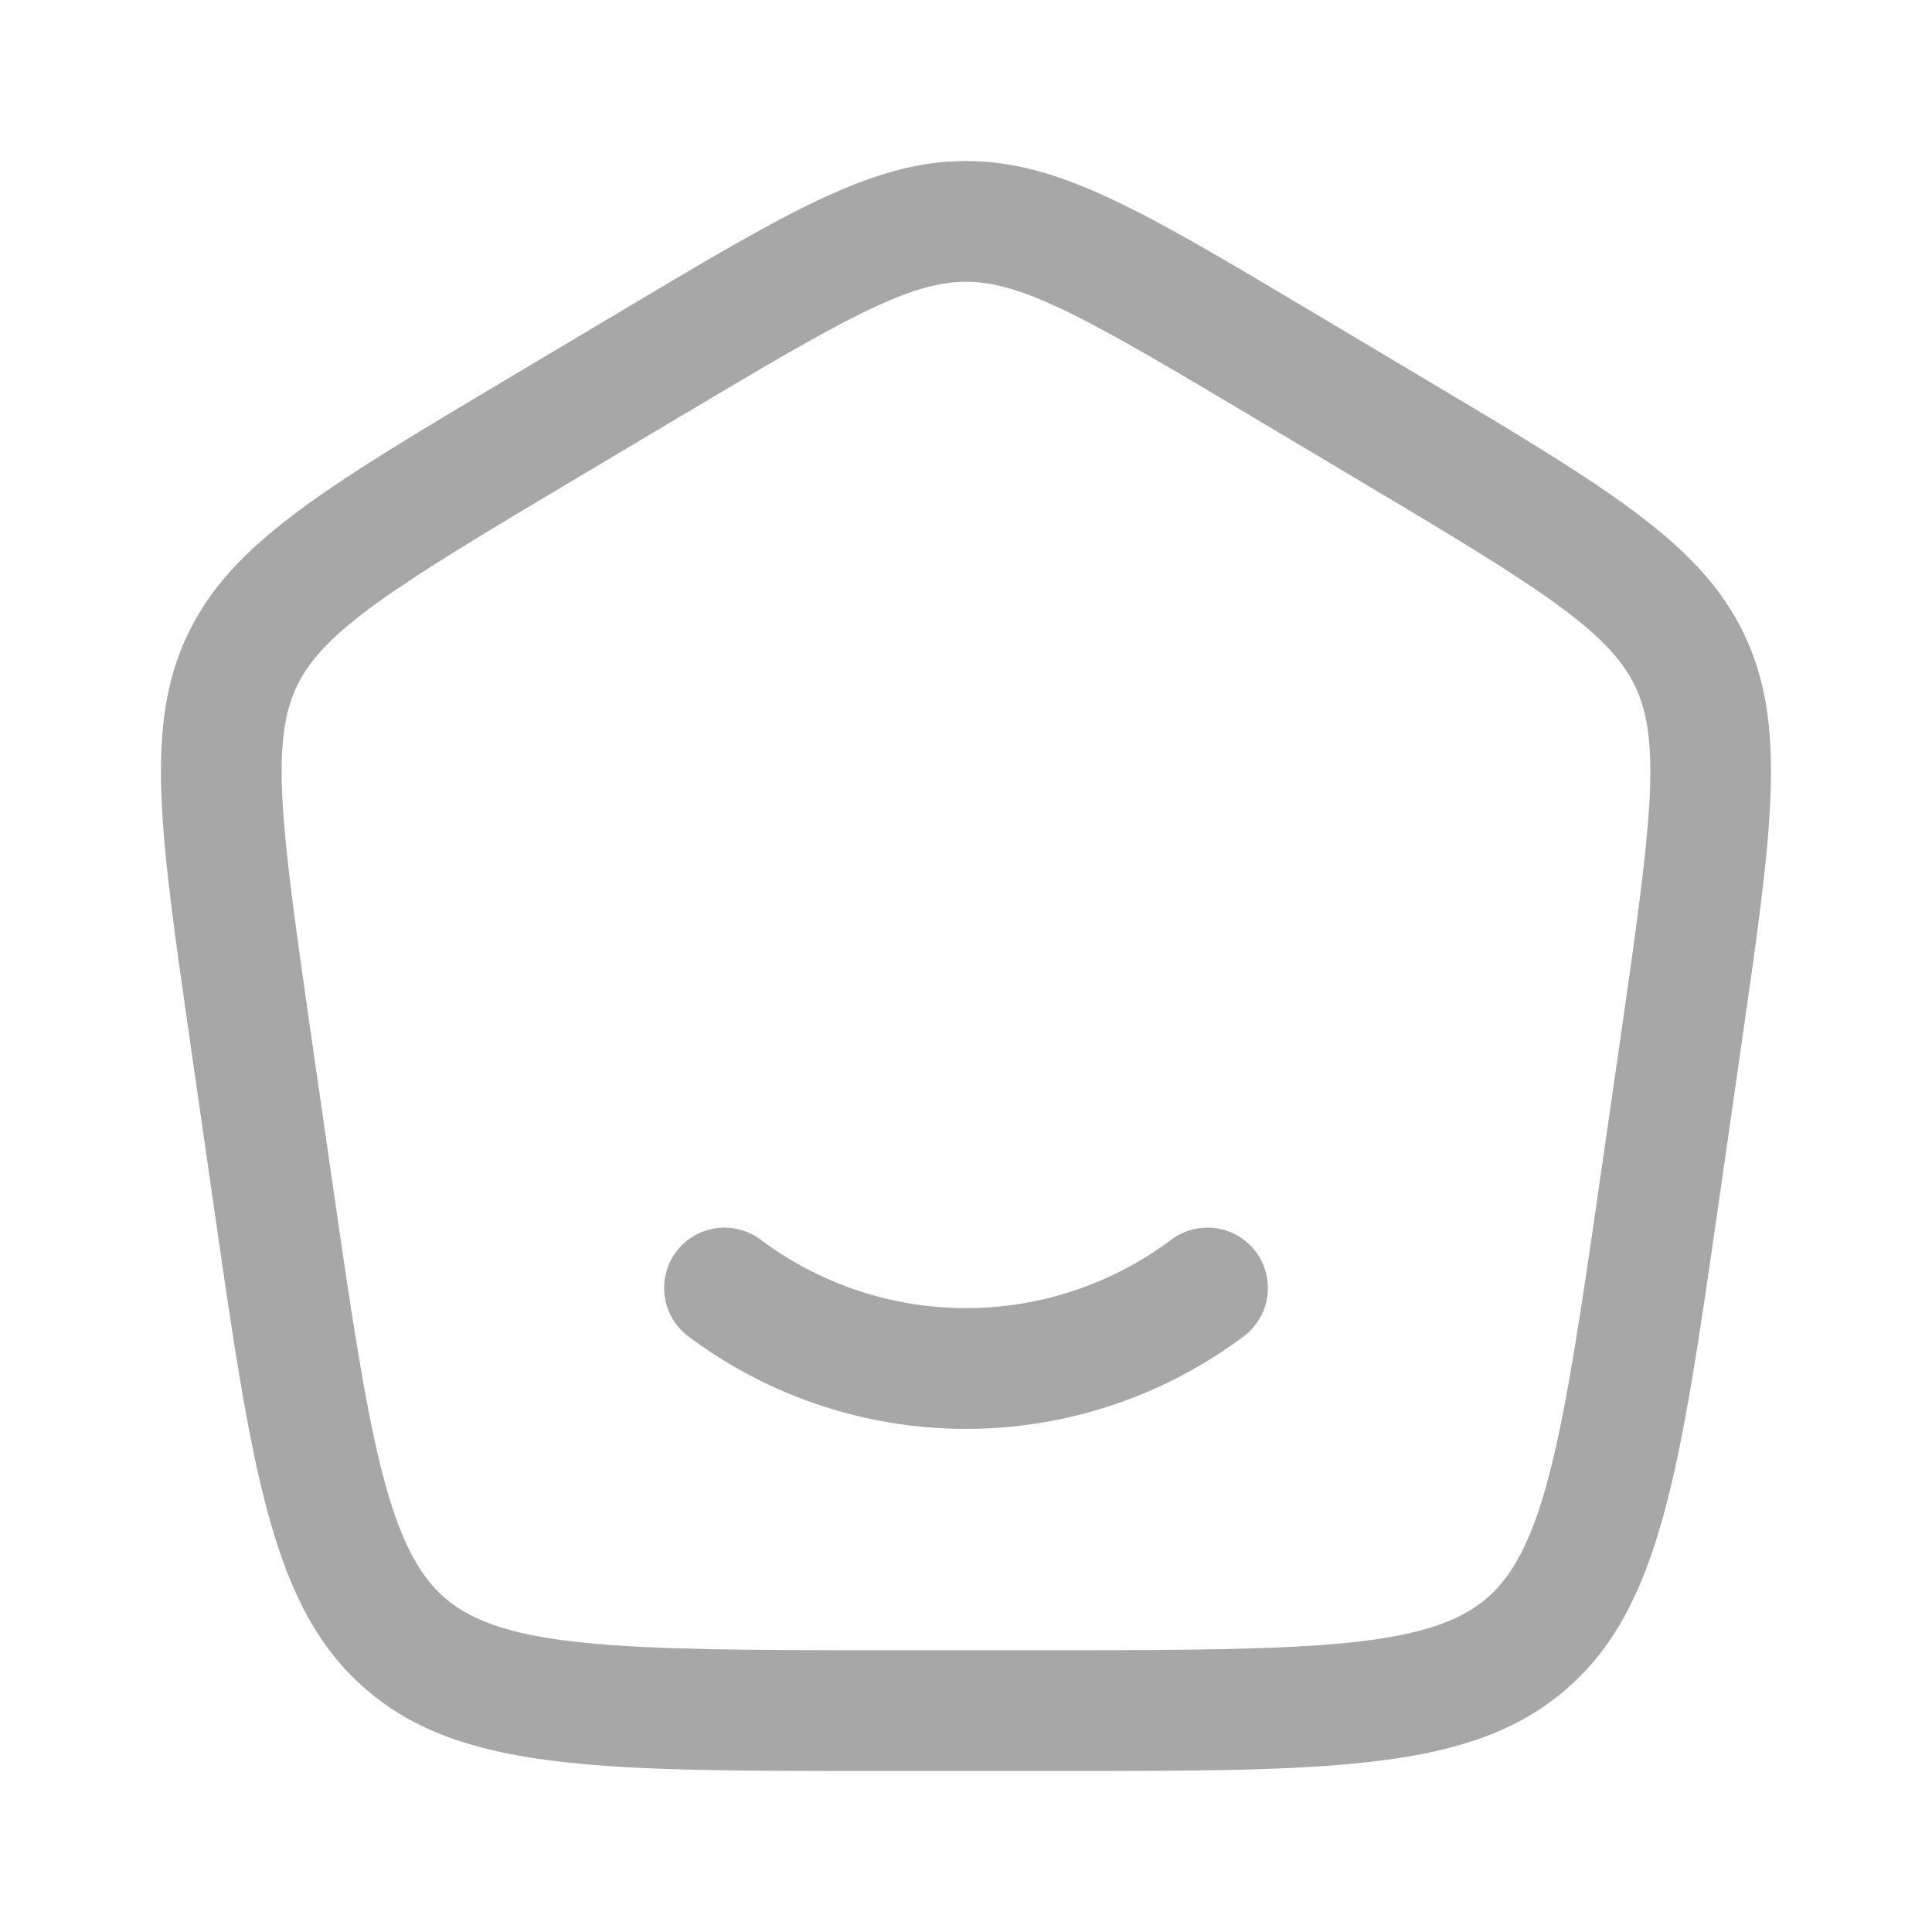 <svg xmlns="http://www.w3.org/2000/svg" width="24" height="24" viewBox="0 0 24 24">
    <g style="opacity:.4">
        <g data-name="패스 54303" style="fill:none">
            <path d="M2.364 12.958C1.985 10.321 1.795 9 2.335 7.875s1.691-1.813 3.992-3.183l1.385-.825C9.8 2.622 10.846 2 12 2s2.2.622 4.288 1.867l1.385.825c2.3 1.371 3.451 2.056 3.992 3.183s.351 2.446-.029 5.083l-.279 1.942c-.488 3.387-.731 5.081-1.906 6.093S16.553 22 13.106 22h-2.212c-3.447 0-5.17 0-6.345-1.012S3.13 18.283 2.643 14.9z" style="stroke:none"/>
            <path d="M13.106 20.5c3.199 0 4.644-.026 5.366-.648.719-.62.949-2.033 1.4-5.17l.28-1.938c.358-2.493.49-3.532.16-4.22-.331-.692-1.228-1.246-3.407-2.543l-1.384-.825C13.544 3.978 12.713 3.5 12 3.5c-.713 0-1.544.478-3.52 1.656l-1.385.825C4.916 7.278 4.019 7.832 3.688 8.523c-.33.69-.198 1.728.16 4.221l.28 1.938c.451 3.137.68 4.55 1.4 5.17.722.622 2.167.648 5.366.648h2.212m0 1.5h-2.212c-3.447 0-5.17 0-6.345-1.012-1.175-1.012-1.419-2.705-1.906-6.093l-.279-1.937c-.38-2.637-.57-3.956-.029-5.083.54-1.127 1.691-1.813 3.992-3.183l1.385-.825C9.8 2.622 10.846 2 12 2c1.154 0 2.199.622 4.288 1.867l1.385.825c2.3 1.37 3.451 2.056 3.992 3.183.54 1.127.35 2.446-.03 5.083l-.278 1.937c-.487 3.388-.731 5.081-1.906 6.093C18.276 22 16.553 22 13.106 22z" style="fill:#222;stroke:none"/>
        </g>
        <path data-name="패스 54304" d="M9 16a5 5 0 0 0 6 0" style="stroke:#222;stroke-linecap:round;stroke-width:1.5px;fill:none"/>
        <path data-name="사각형 12785" style="fill:none" d="M0 0h24v24H0z"/>
    </g>
</svg>
